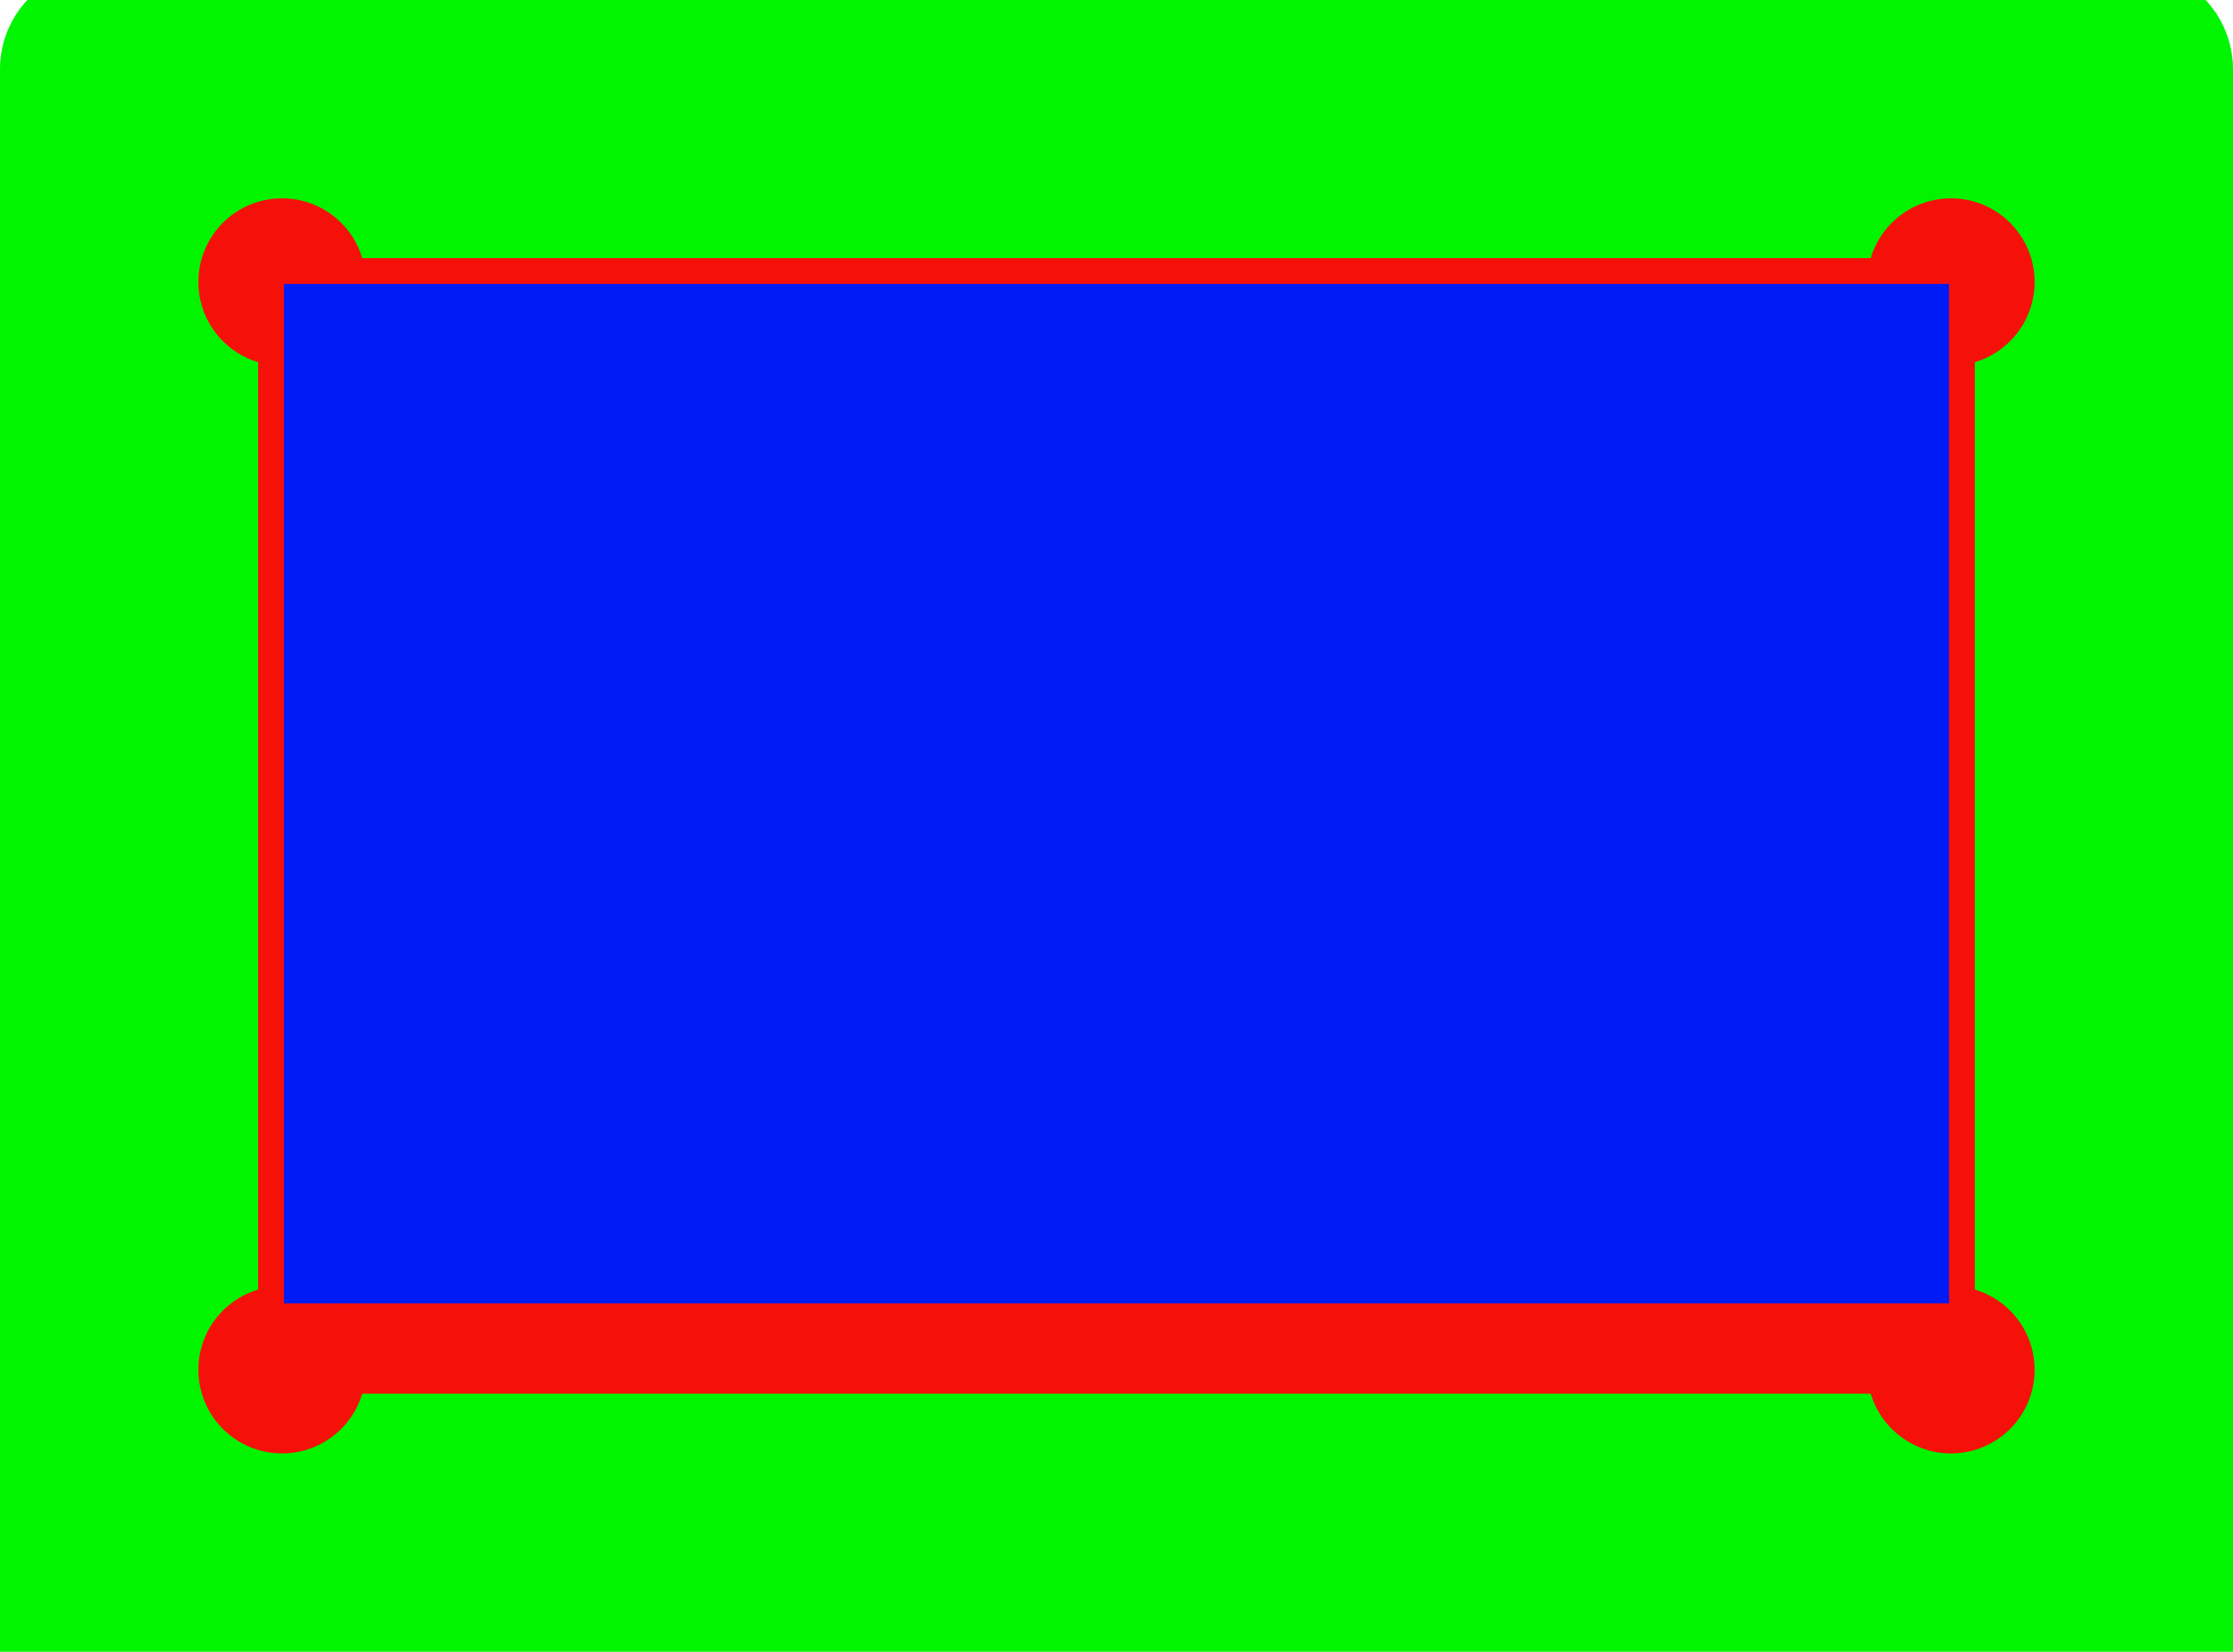 <?xml version="1.0" encoding="UTF-8" standalone="no"?>
<!-- Created with Inkscape (http://www.inkscape.org/) -->

<svg
   width="8.65in"
   height="6.4in"
   viewBox="0 0 219.71 162.56"
   version="1.1"
   id="svg5"
   inkscape:version="1.1.2 (0a00cf5339, 2022-02-04)"
   sodipodi:docname="drawing.svg"
   xmlns:inkscape="http://www.inkscape.org/namespaces/inkscape"
   xmlns:sodipodi="http://sodipodi.sourceforge.net/DTD/sodipodi-0.dtd"
   xmlns="http://www.w3.org/2000/svg"
   xmlns:svg="http://www.w3.org/2000/svg">
  <sodipodi:namedview
     id="namedview7"
     pagecolor="#505050"
     bordercolor="#eeeeee"
     borderopacity="1"
     inkscape:pageshadow="0"
     inkscape:pageopacity="0"
     inkscape:pagecheckerboard="0"
     inkscape:document-units="in"
     showgrid="false"
     units="in"
     width="8.65in"
     inkscape:snap-global="true"
     inkscape:zoom="0.77771465"
     inkscape:cx="112.50913"
     inkscape:cy="172.2997"
     inkscape:window-width="2560"
     inkscape:window-height="1371"
     inkscape:window-x="1200"
     inkscape:window-y="199"
     inkscape:window-maximized="1"
     inkscape:current-layer="layer1">
    <inkscape:grid
       type="xygrid"
       id="grid1032" />
  </sodipodi:namedview>
  <defs
     id="defs2">
    <filter
       id="selectable_hidder_filter"
       width="1"
       height="1"
       x="0"
       y="0"
       style="color-interpolation-filters:sRGB;"
       inkscape:label="LPE boolean visibility">
      <feComposite
         id="boolops_hidder_primitive"
         result="composite1"
         operator="arithmetic"
         in2="SourceGraphic"
         in="BackgroundImage" />
    </filter>
    <inkscape:path-effect
       effect="bool_op"
       id="path-effect2787"
       is_visible="true"
       lpeversion="1"
       operand-path=""
       operation="union"
       swap-operands="false"
       rmv-inner="false"
       filltype-this="from-curve"
       filter=""
       filltype-operand="from-curve" />
    <inkscape:path-effect
       effect="fillet_chamfer"
       id="path-effect2442"
       is_visible="true"
       lpeversion="1"
       satellites_param="C,0,0,1,0,20,0,1 @ C,0,0,1,0,20,0,1 @ C,0,0,1,0,20,0,1 @ C,0,0,1,0,20,0,1"
       unit="in"
       method="auto"
       mode="F"
       radius="20"
       chamfer_steps="1"
       flexible="false"
       use_knot_distance="true"
       apply_no_radius="true"
       apply_with_radius="true"
       only_selected="false"
       hide_knots="false" />
    <inkscape:path-effect
       effect="sketch"
       id="path-effect2254"
       is_visible="true"
       lpeversion="1"
       nbiter_approxstrokes="5"
       strokelength="100"
       strokelength_rdm="0.3;1"
       strokeoverlap="0.3"
       strokeoverlap_rdm="0.3;1"
       ends_tolerance="0.1;1"
       parallel_offset="5;1"
       tremble_size="5;1"
       tremble_frequency="1"
       nbtangents="5"
       tgt_places_rdmness="1;1"
       tgtscale="10"
       tgtlength="100"
       tgtlength_rdm="0.3;1" />
    <inkscape:path-effect
       effect="fillet_chamfer"
       id="path-effect2252"
       is_visible="true"
       lpeversion="1"
       satellites_param="F,0,0,1,0,10,0,1 @ F,0,0,1,0,10,0,1 @ F,0,0,1,0,10,0,1 @ F,0,0,1,0,10,0,1"
       unit="in"
       method="auto"
       mode="F"
       radius="10"
       chamfer_steps="1"
       flexible="false"
       use_knot_distance="true"
       apply_no_radius="true"
       apply_with_radius="true"
       only_selected="false"
       hide_knots="false" />
  </defs>
  <g
     inkscape:label="Layer 1"
     inkscape:groupmode="layer"
     id="layer1">
    <path
       style="fill:#01f500;fill-opacity:1;stroke-width:0.364"
       id="rect1056-6"
       width="219.71"
       height="190.5"
       x="-7.0829828e-06"
       y="-3.175"
       inkscape:path-effect="#path-effect2252"
       d="M 10,-3.175 H 209.71 a 10,10 45 0 1 10,10 l 0,170.5 a 10,10 135 0 1 -10,10 H 10 a 10,10 45 0 1 -10,-10 l 0,-170.5 a 10,10 135 0 1 10,-10 z"
       sodipodi:type="rect" />
    <g
       id="g2705"
       inkscape:path-effect="#path-effect2787">
      <path
         style="fill:#f6100a;fill-opacity:1;stroke-width:0.265"
         id="rect1056"
         width="168.91"
         height="111.76"
         x="25.4"
         y="25.4"
         sodipodi:type="rect"
         d="M 25.4,25.4 H 194.31 V 137.16 H 25.4 Z" />
      <circle
         style="fill:#f6100a;fill-opacity:1;stroke-width:0.265"
         id="path2485"
         cx="27.751"
         cy="27.751"
         r="8.232"
         inkscape:transform-center-x="4.3865088"
         inkscape:transform-center-y="-3.7672168"
         d="m 35.983,27.751 a 8.232,8.232 0 0 1 -8.232,8.232 8.232,8.232 0 0 1 -8.232,-8.232 8.232,8.232 0 0 1 8.232,-8.232 8.232,8.232 0 0 1 8.232,8.232 z" />
      <circle
         style="fill:#f6100a;fill-opacity:1;stroke-width:0.265"
         id="path2485-5"
         cx="191.959"
         cy="134.809"
         r="8.232"
         inkscape:transform-center-x="4.3865088"
         inkscape:transform-center-y="-3.7672168"
         d="m 200.191,134.809 a 8.232,8.232 0 0 1 -8.232,8.232 8.232,8.232 0 0 1 -8.232,-8.232 8.232,8.232 0 0 1 8.232,-8.232 8.232,8.232 0 0 1 8.232,8.232 z" />
      <circle
         style="fill:#f6100a;fill-opacity:1;stroke-width:0.265"
         id="path2485-5-3"
         cx="27.751"
         cy="134.809"
         r="8.232"
         inkscape:transform-center-x="4.3865088"
         inkscape:transform-center-y="-3.7672168"
         d="m 35.983,134.809 a 8.232,8.232 0 0 1 -8.232,8.232 8.232,8.232 0 0 1 -8.232,-8.232 8.232,8.232 0 0 1 8.232,-8.232 8.232,8.232 0 0 1 8.232,8.232 z" />
      <circle
         style="fill:#f6100a;fill-opacity:1;stroke-width:0.265"
         id="path2485-7"
         cx="191.959"
         cy="27.751"
         r="8.232"
         inkscape:transform-center-x="4.3865088"
         inkscape:transform-center-y="-3.7672168"
         d="m 200.191,27.751 a 8.232,8.232 0 0 1 -8.232,8.232 8.232,8.232 0 0 1 -8.232,-8.232 8.232,8.232 0 0 1 8.232,-8.232 8.232,8.232 0 0 1 8.232,8.232 z" />
    </g>
    <rect
       style="fill:#011bf5;fill-opacity:1;stroke-width:0.247"
       id="rect1056-3"
       width="163.83"
       height="100.33"
       x="27.94"
       y="27.94" />
  </g>
</svg>
